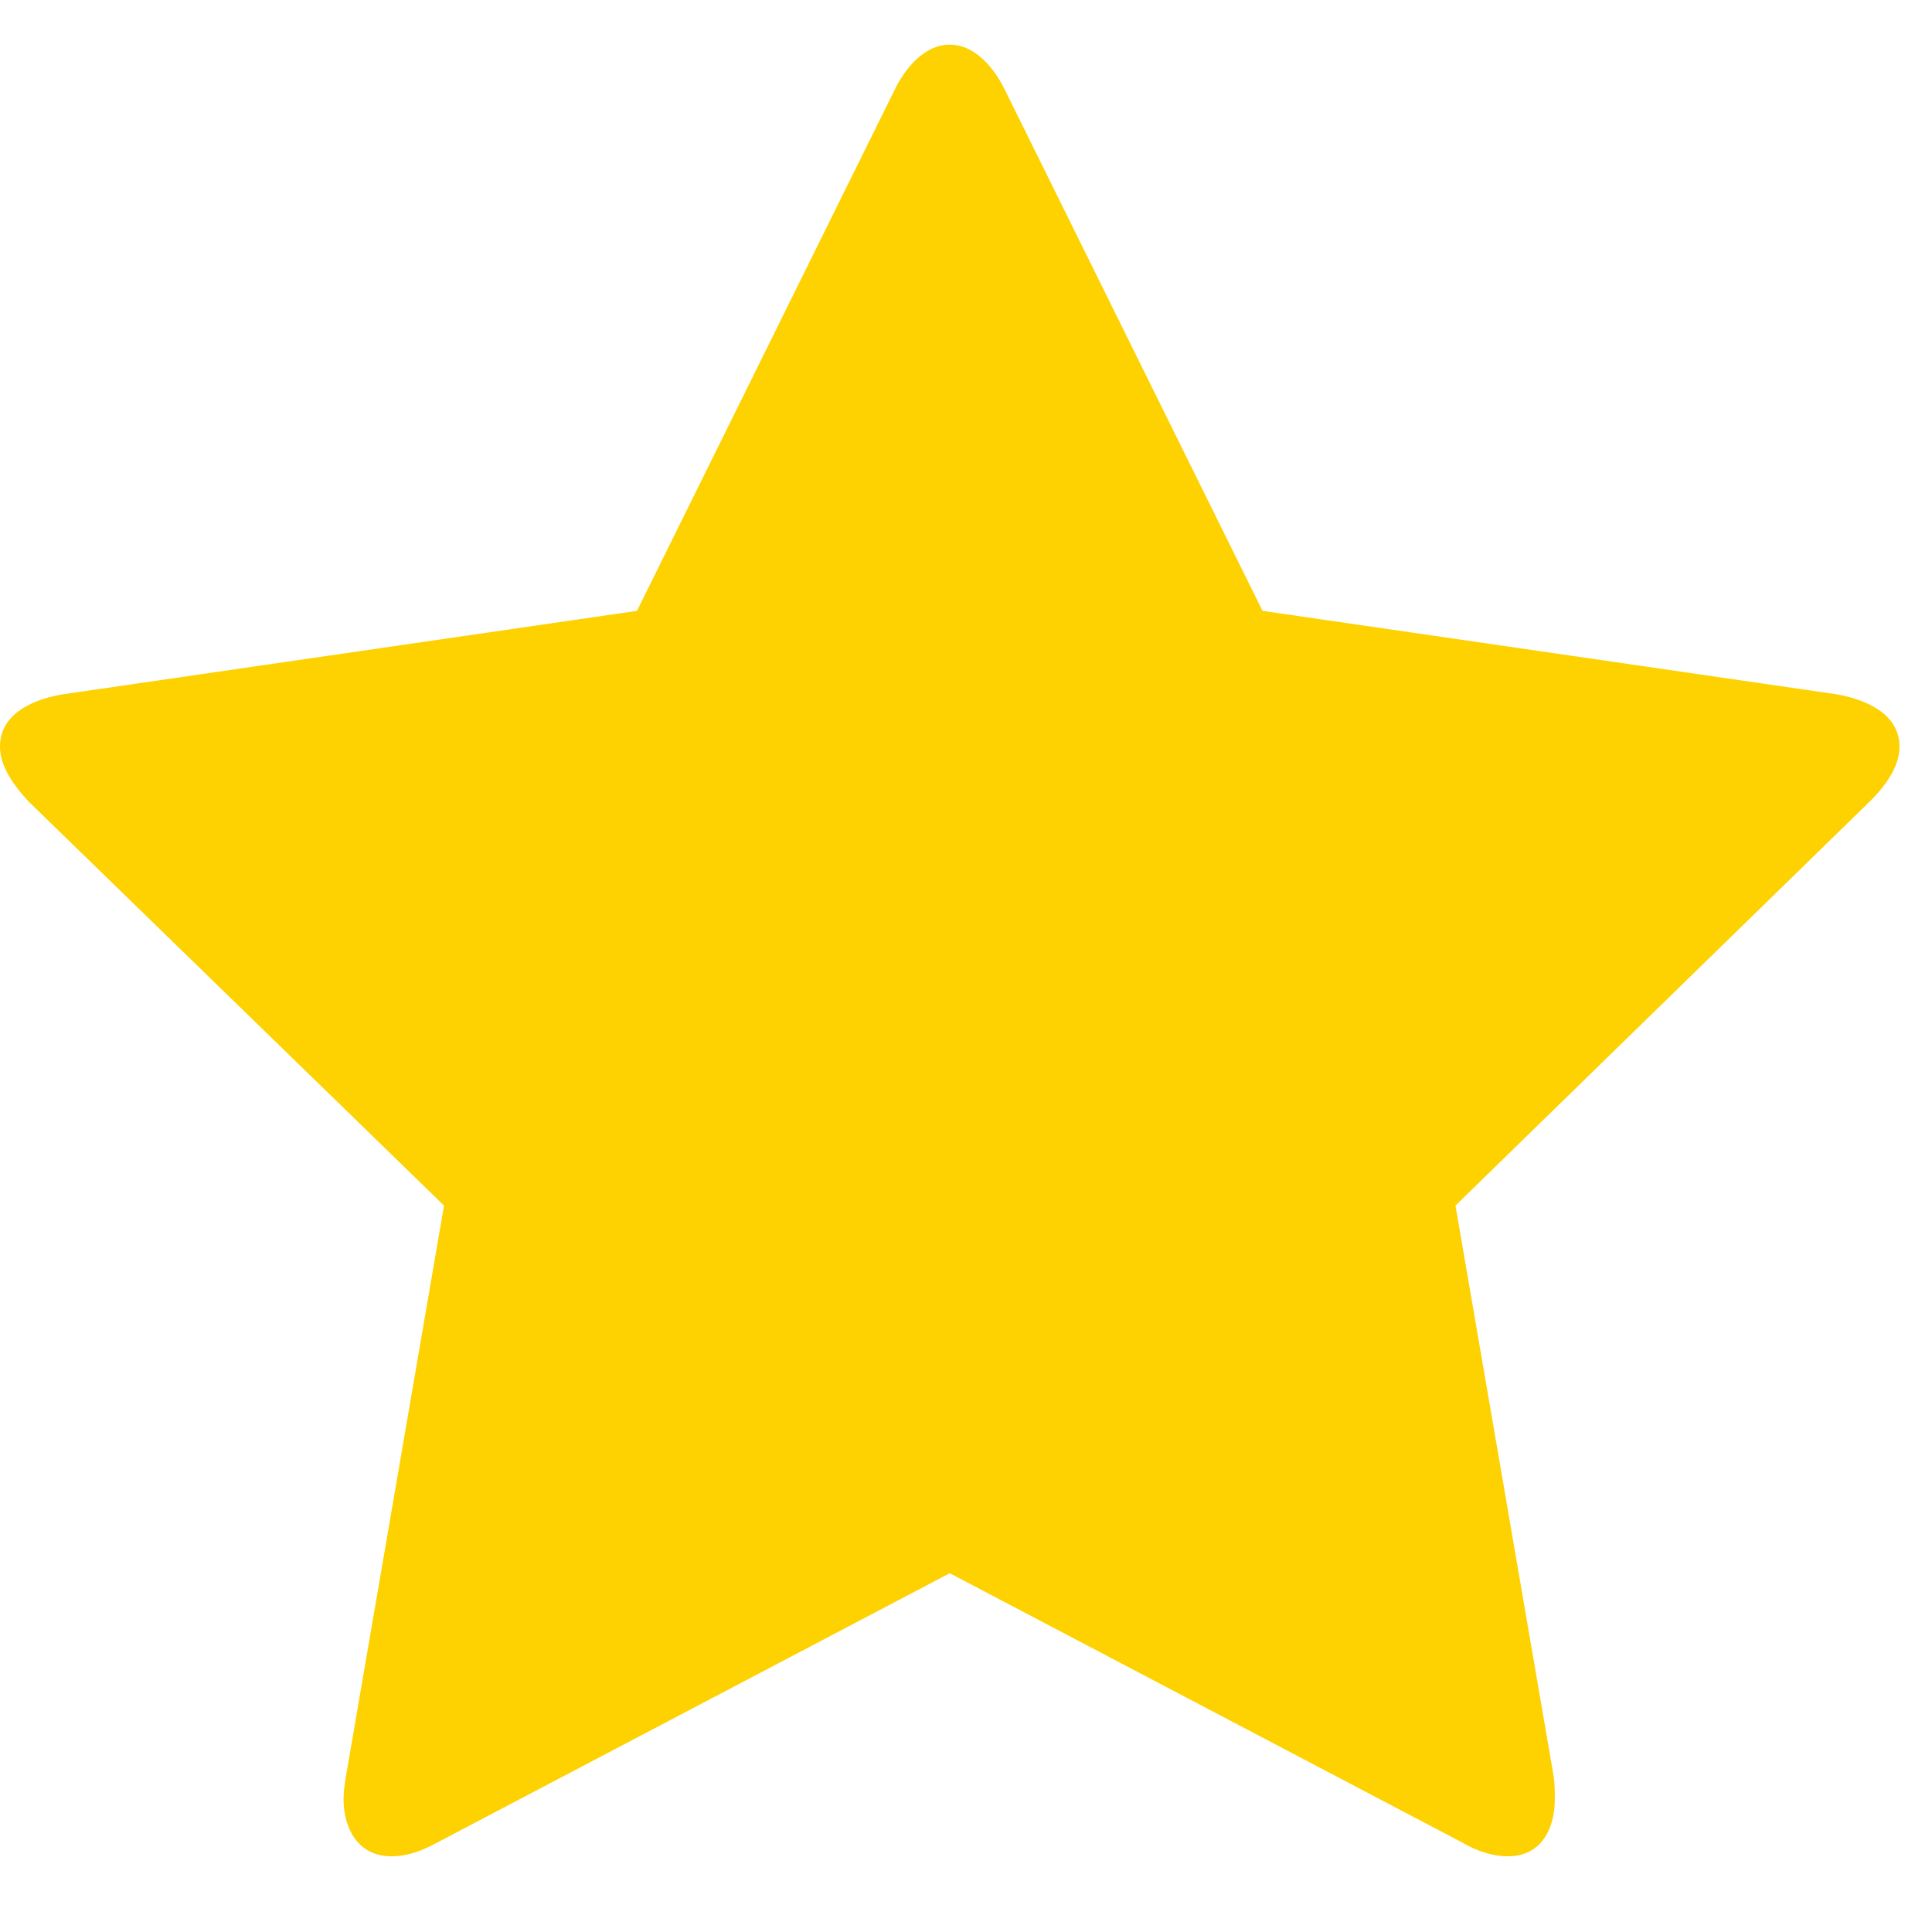 <svg width="17" height="17" viewBox="0 0 17 17" fill="none" xmlns="http://www.w3.org/2000/svg">
<path d="M16.714 6.57C16.714 6.269 16.393 6.148 16.152 6.108L11.109 5.375L8.849 0.805C8.759 0.614 8.588 0.393 8.357 0.393C8.126 0.393 7.955 0.614 7.865 0.805L5.605 5.375L0.562 6.108C0.311 6.148 0 6.269 0 6.57C0 6.751 0.131 6.922 0.251 7.052L3.907 10.608L3.044 15.631C3.033 15.701 3.023 15.761 3.023 15.832C3.023 16.093 3.154 16.334 3.445 16.334C3.586 16.334 3.717 16.284 3.847 16.213L8.357 13.843L12.867 16.213C12.988 16.284 13.128 16.334 13.269 16.334C13.56 16.334 13.681 16.093 13.681 15.832C13.681 15.761 13.681 15.701 13.671 15.631L12.807 10.608L16.453 7.052C16.584 6.922 16.714 6.751 16.714 6.57Z" fill="#FED100"/>
</svg>
